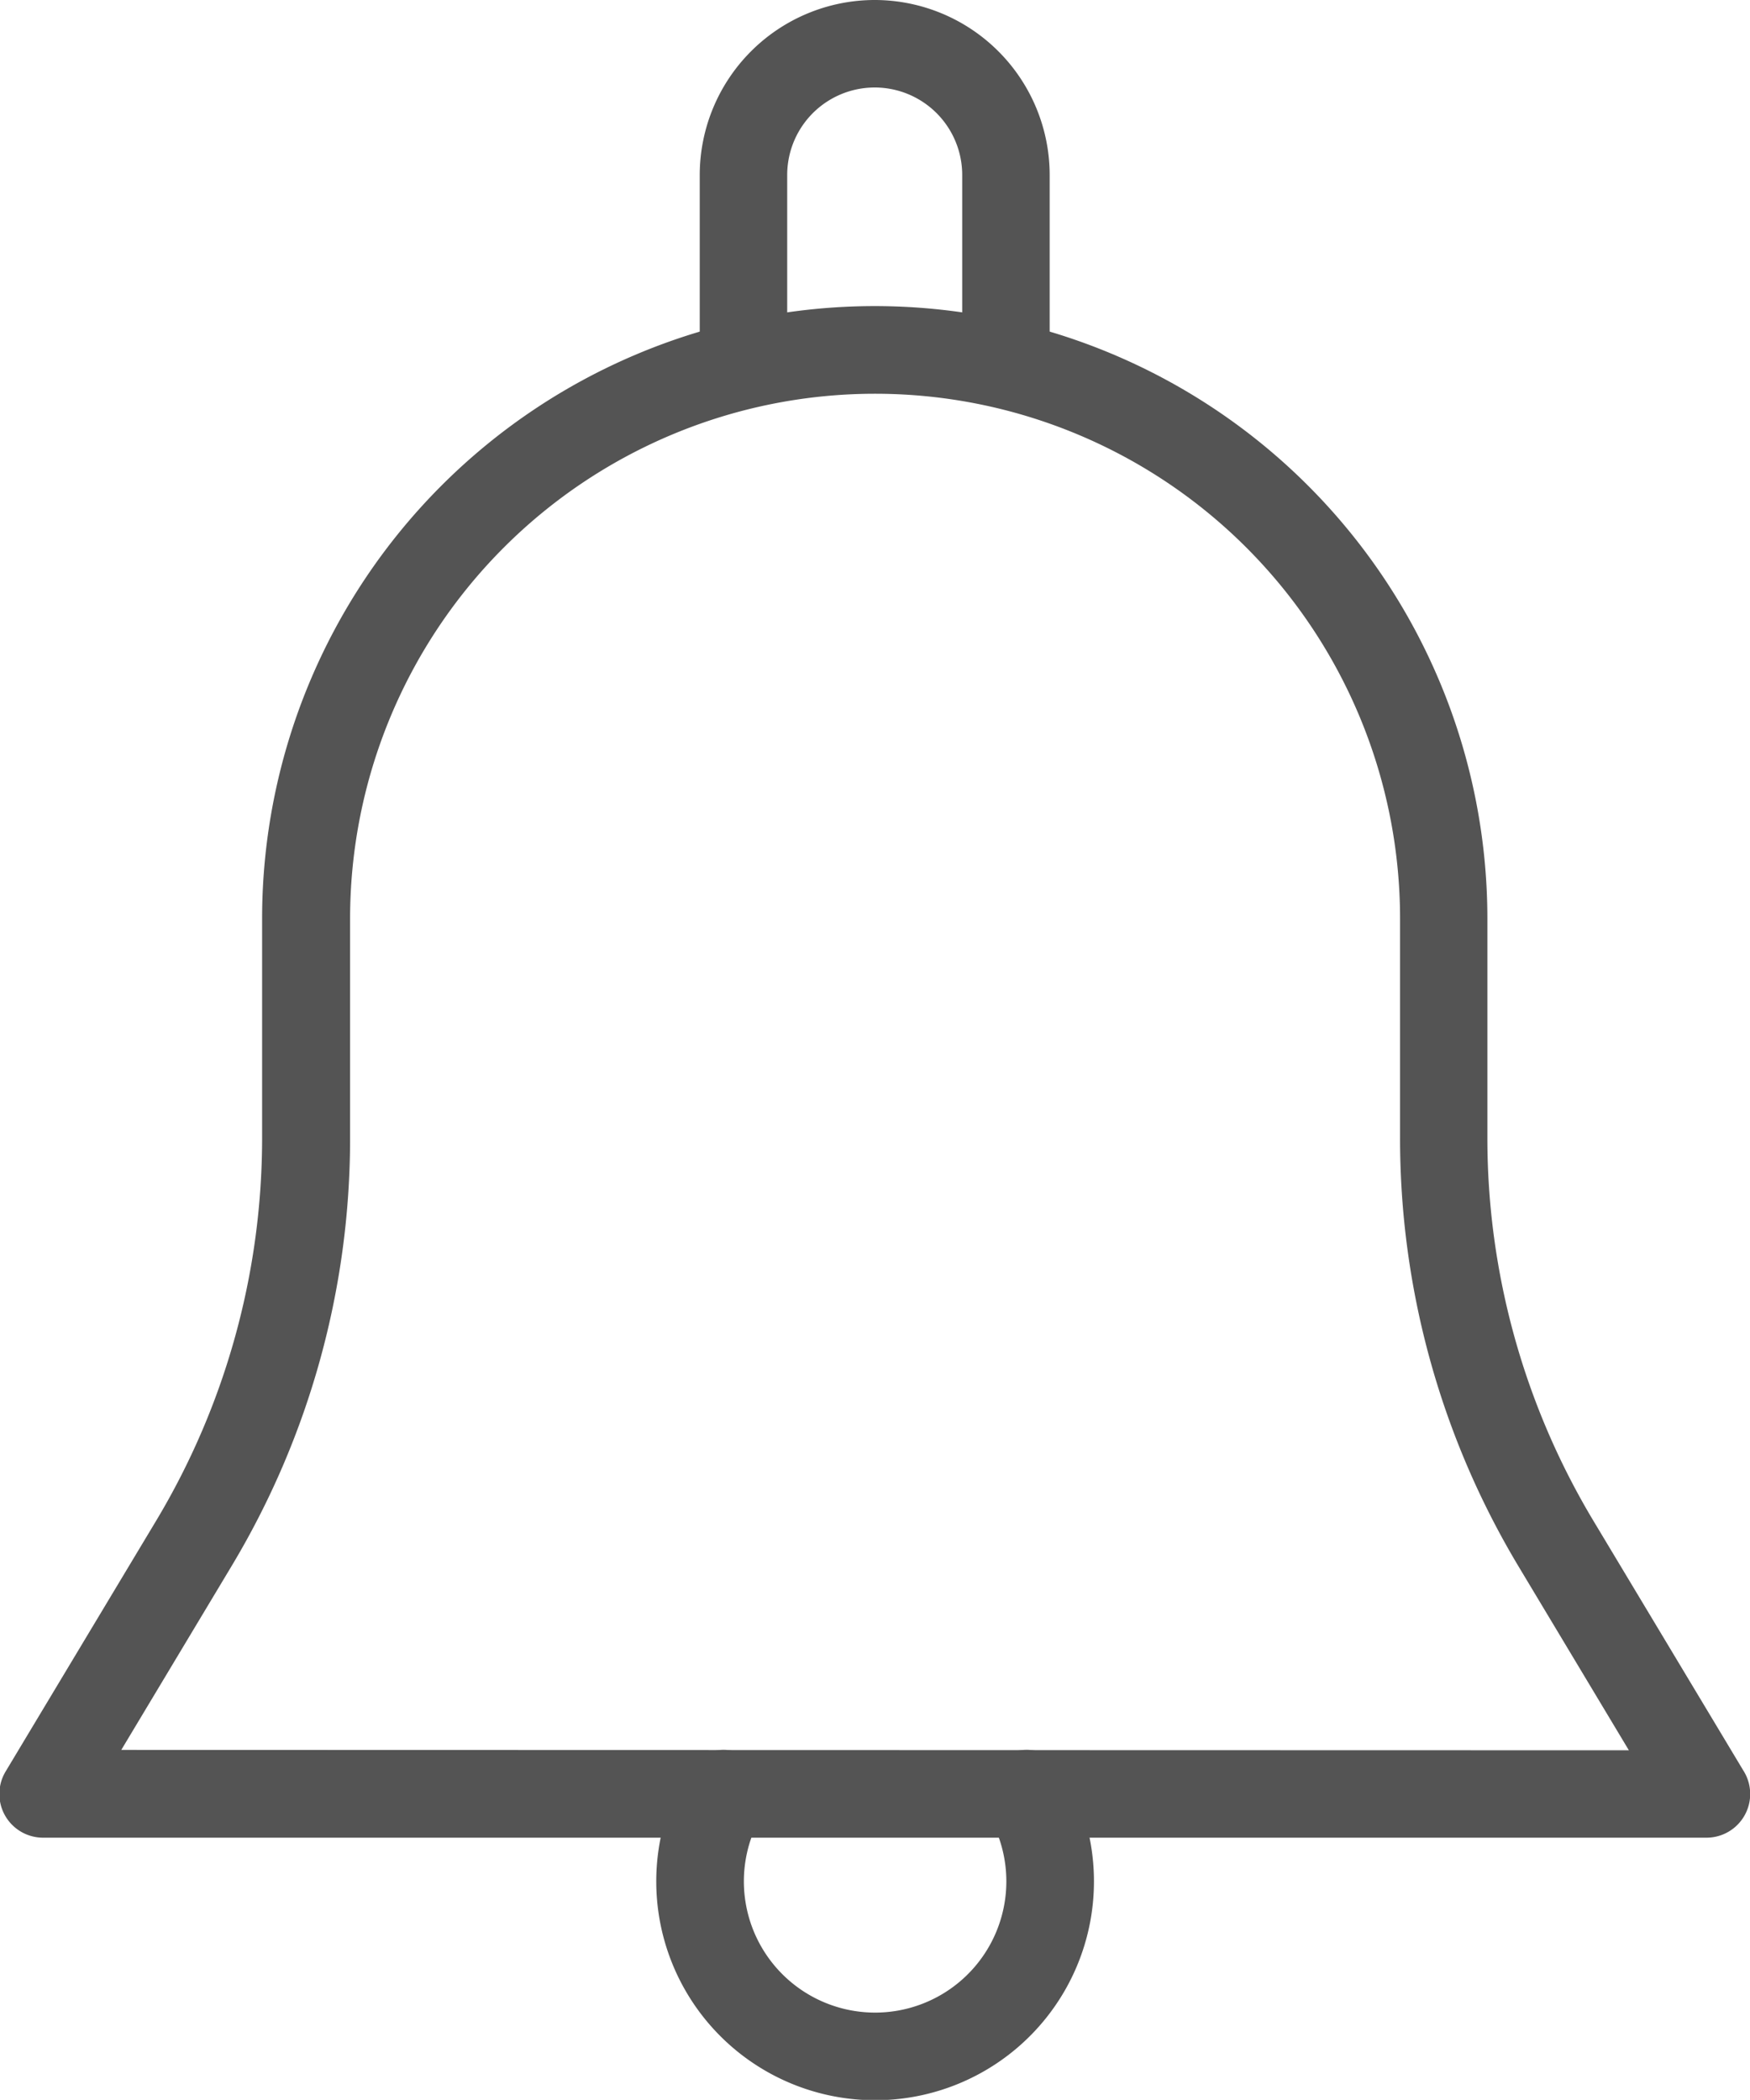 <svg xmlns="http://www.w3.org/2000/svg" width="23.709" height="28.449" viewBox="0 0 23.709 28.449"><defs><style>.a{fill:#545454;}</style></defs><g transform="translate(0)"><g transform="translate(0 4.149)"><g transform="translate(0)"><path class="a" d="M66.281,94.514l-2.037-3.393a10.084,10.084,0,0,1-1.436-5.185V82.965a8.3,8.3,0,1,0-16.6,0v2.972a10.084,10.084,0,0,1-1.436,5.185l-2.037,3.393a.592.592,0,0,0,.509.9H65.773a.592.592,0,0,0,.509-.9ZM44.3,94.226l1.5-2.5a11.259,11.259,0,0,0,1.6-5.794V82.965a7.112,7.112,0,1,1,14.225,0v2.972a11.269,11.269,0,0,0,1.6,5.794l1.5,2.5Z" transform="translate(-42.657 -74.667)"/></g></g><g transform="translate(9.484)"><g transform="translate(0)"><path class="a" d="M215.7,0a2.373,2.373,0,0,0-2.371,2.371V4.742a.593.593,0,0,0,1.185,0V2.371a1.185,1.185,0,1,1,2.371,0V4.742a.593.593,0,0,0,1.185,0V2.371A2.373,2.373,0,0,0,215.7,0Z" transform="translate(-213.333)"/></g></g><g transform="translate(8.891 23.708)"><path class="a" d="M208.195,426.972a.593.593,0,0,0-1.024.6,1.778,1.778,0,1,1-3.08,0,.593.593,0,1,0-1.024-.6,2.965,2.965,0,1,0,5.128,0Z" transform="translate(-202.666 -426.68)"/></g></g></svg>